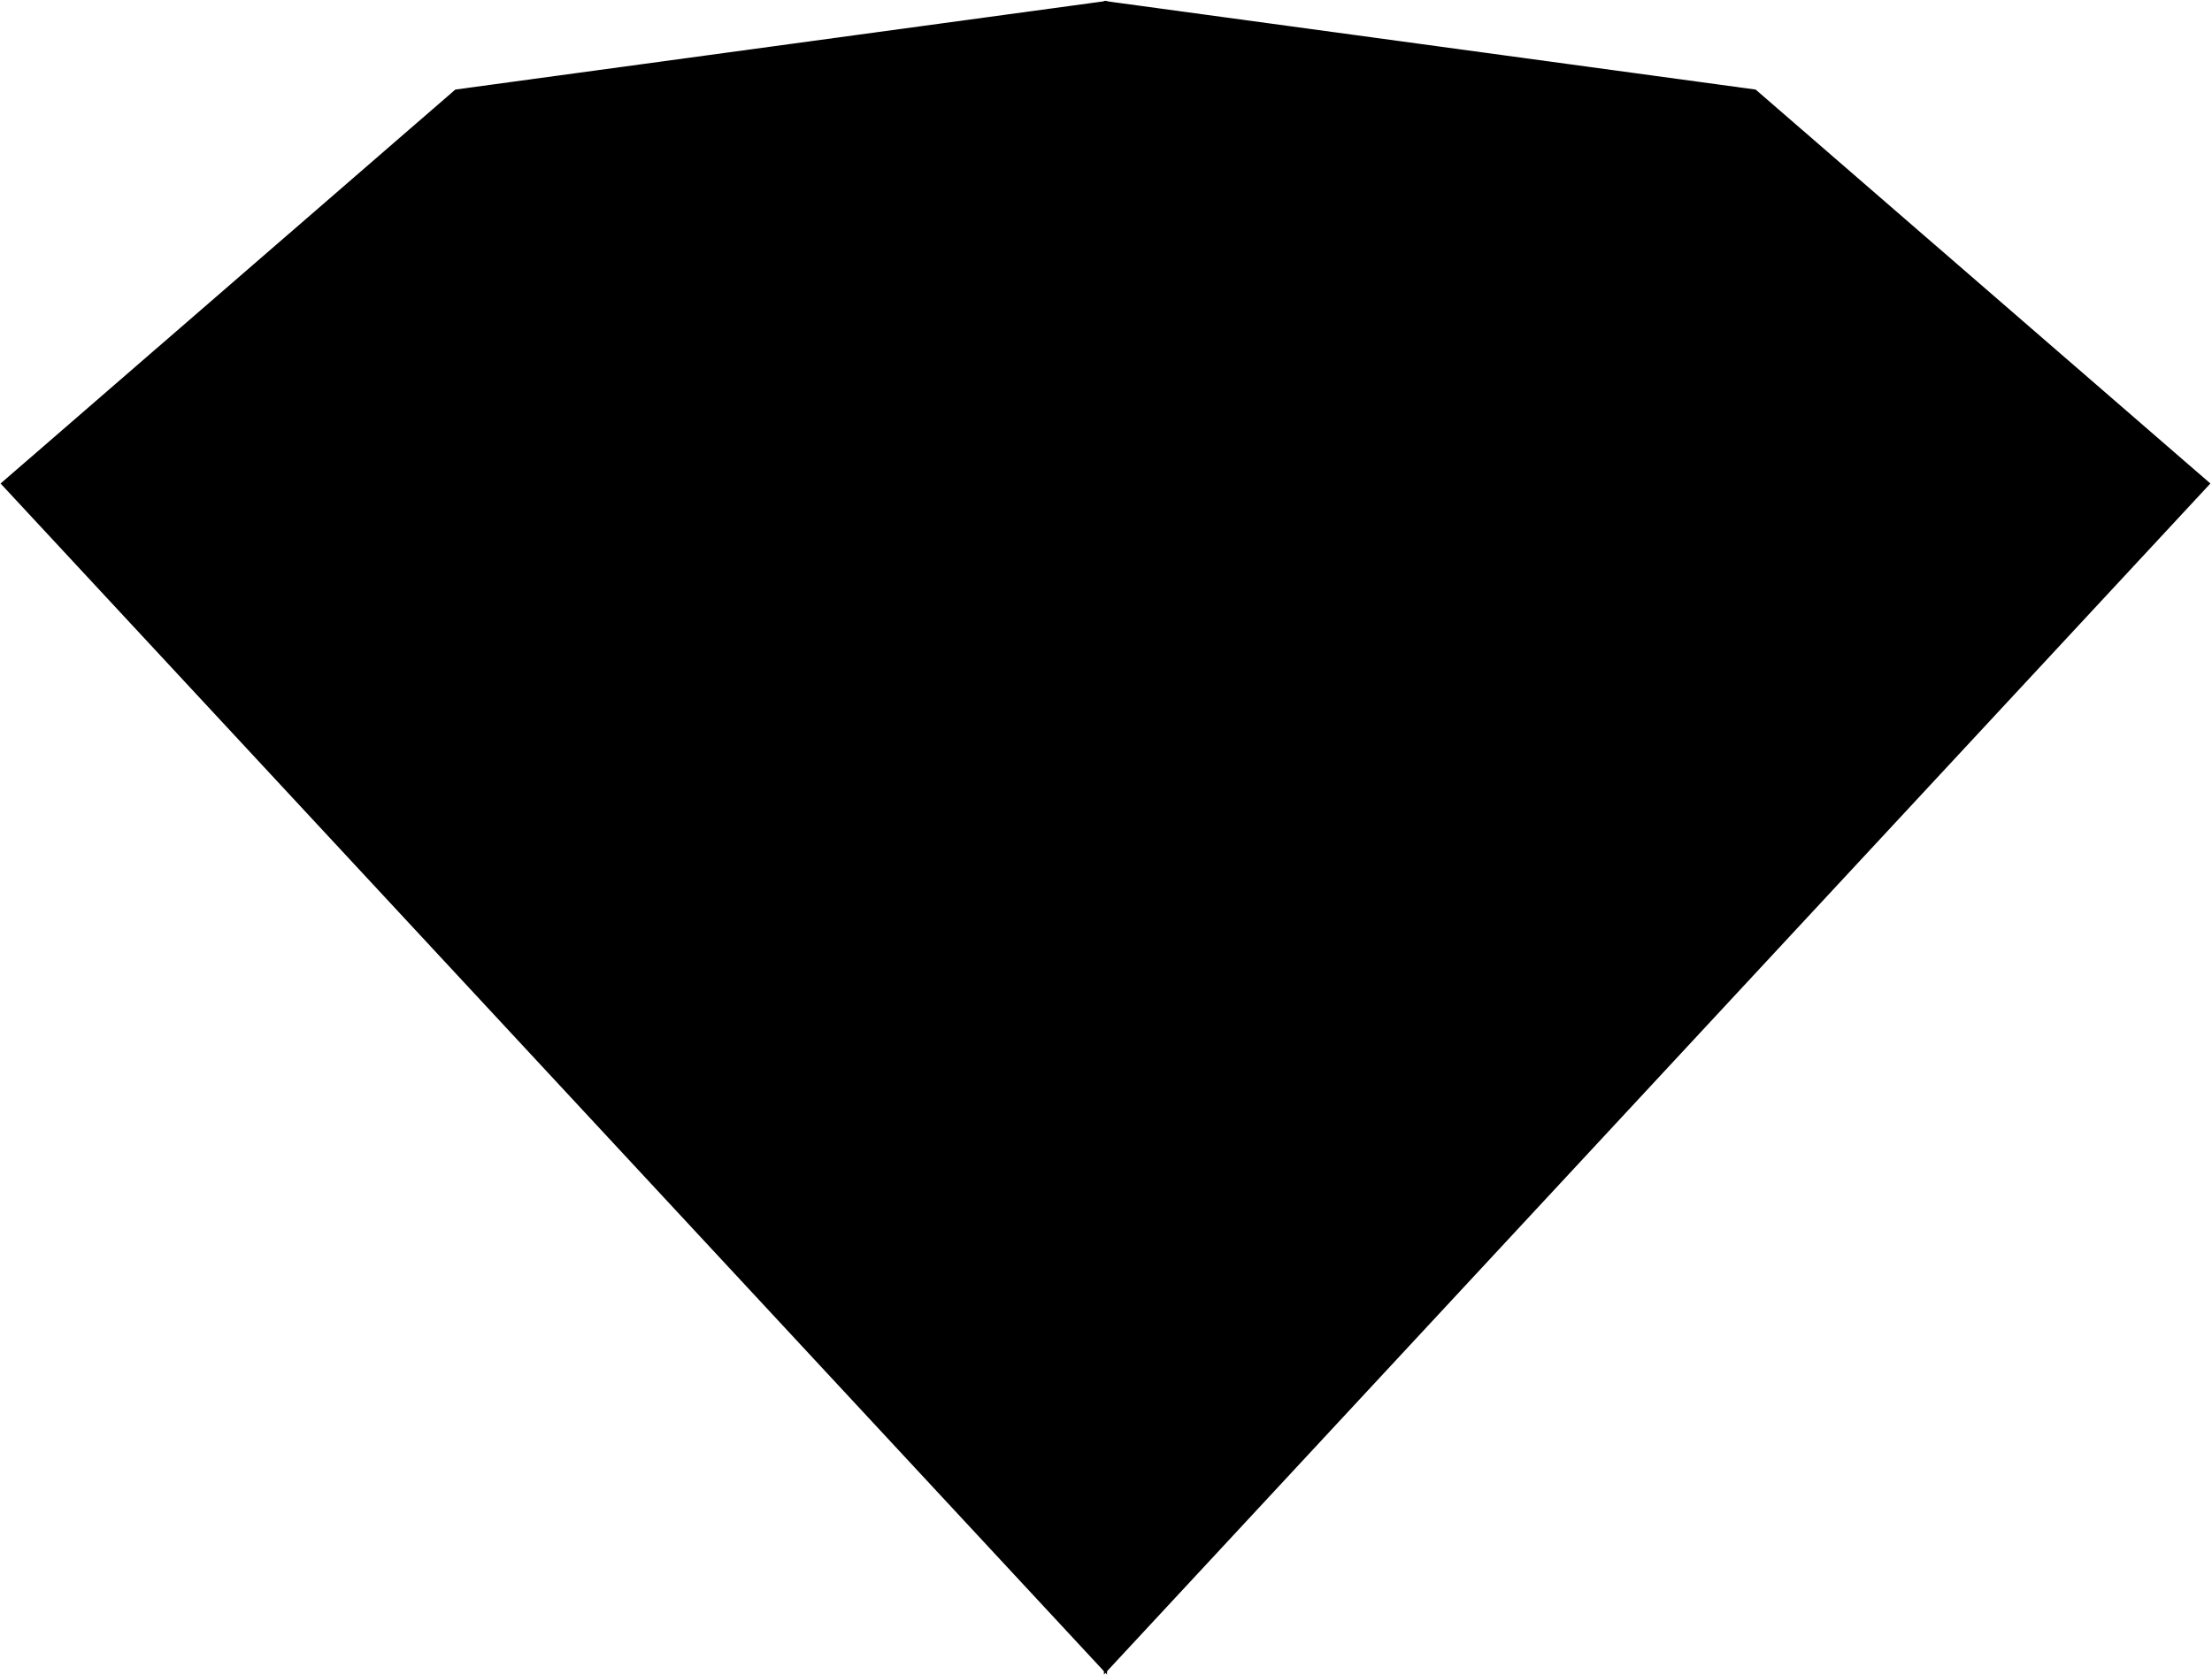 <svg width="1075" height="814" viewBox="0 0 1075 814" fill="none" xmlns="http://www.w3.org/2000/svg">
<path d="M1 235L221.5 44L537.5 1V812.5L1 235Z" fill="#133785" stroke="#133785" style="fill:#133785;fill:color(display-p3 0.074 0.216 0.522);fill-opacity:1;stroke:#133785;stroke:color(display-p3 0.074 0.216 0.522);stroke-opacity:1;"/>
<path d="M1073.5 235L853 44L537 1V812.5L1073.5 235Z" fill="#133785" stroke="#133785" style="fill:#133785;fill:color(display-p3 0.074 0.216 0.522);fill-opacity:1;stroke:#133785;stroke:color(display-p3 0.074 0.216 0.522);stroke-opacity:1;"/>
</svg>
